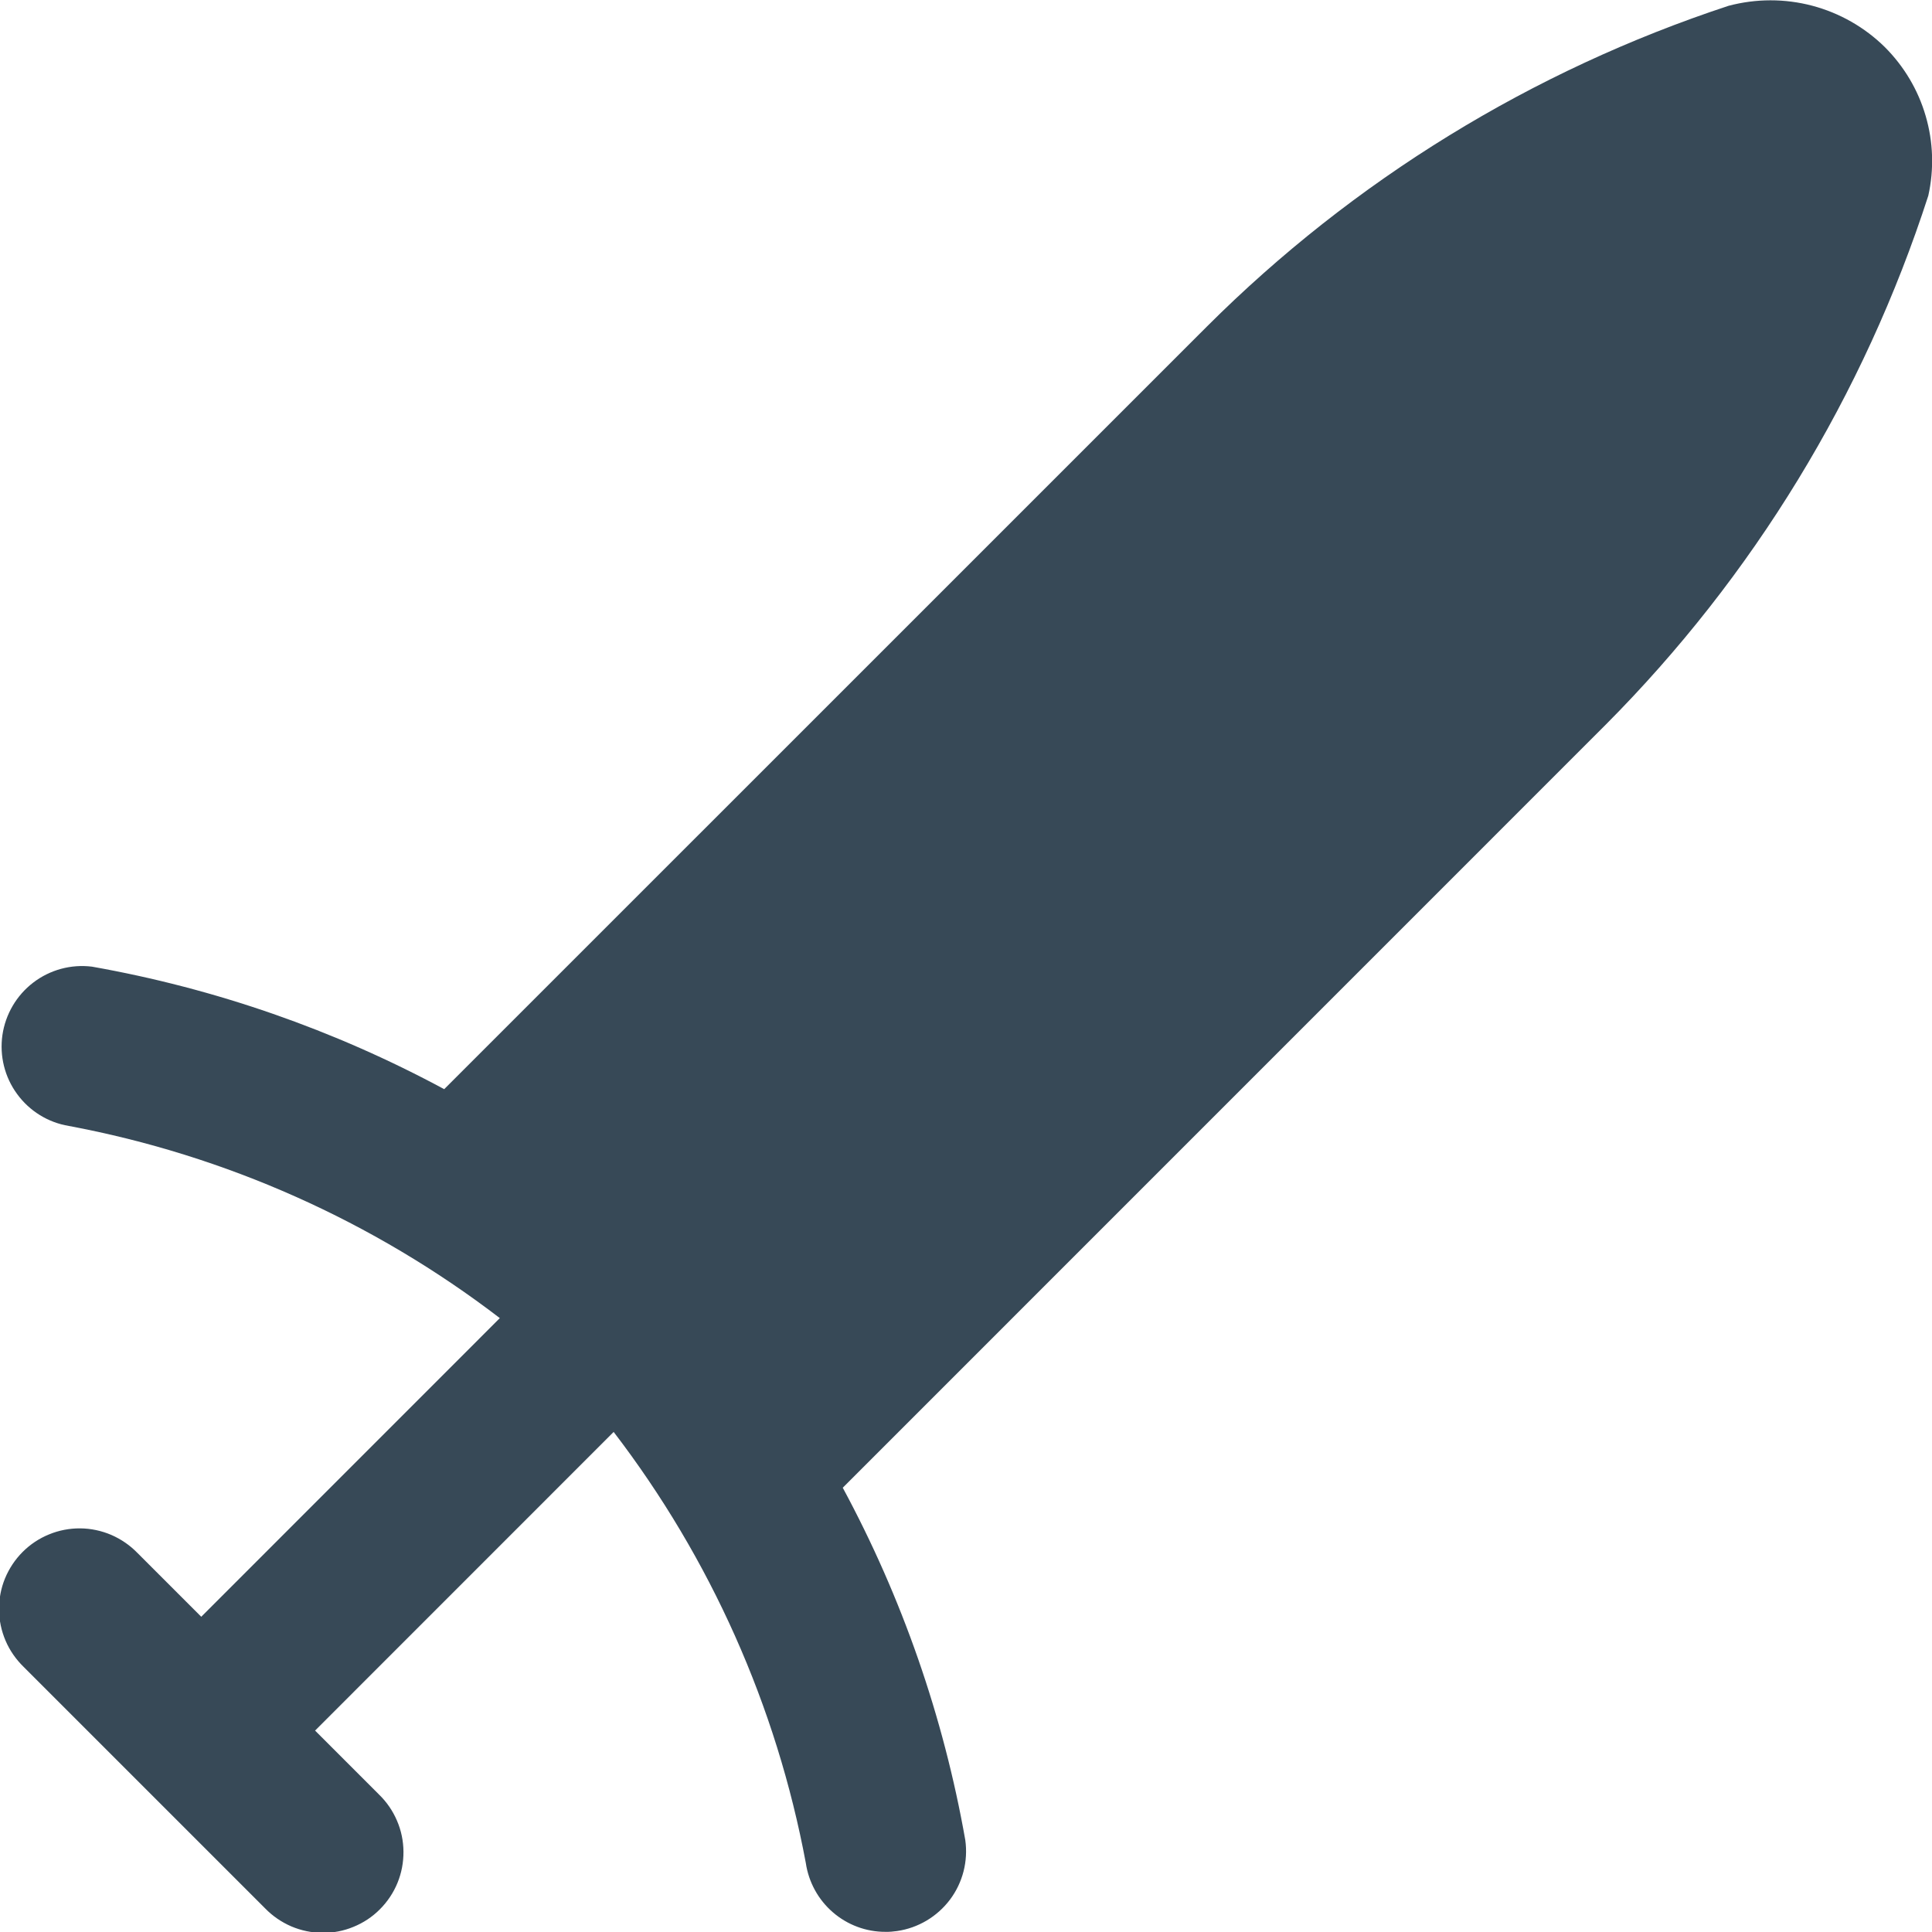 <svg width="24" height="24" viewBox="0 0 24 24" fill="none" xmlns="http://www.w3.org/2000/svg">
<g clip-path="url(#clip0_1178_20153)">
<path d="M23.414 0.585C23.163 0.338 22.852 0.161 22.512 0.071C22.171 -0.019 21.813 -0.018 21.473 0.072C19.032 0.876 16.813 2.24 14.994 4.055L5.518 13.53C4.15 12.793 2.673 12.279 1.142 12.008C0.882 11.976 0.621 12.047 0.413 12.206C0.205 12.365 0.068 12.599 0.03 12.858C-0.007 13.117 0.058 13.38 0.213 13.591C0.367 13.802 0.598 13.945 0.856 13.987C2.803 14.352 4.637 15.17 6.209 16.374L2.5 20.084L1.707 19.291C1.615 19.196 1.504 19.12 1.382 19.067C1.26 19.015 1.129 18.987 0.996 18.986C0.864 18.985 0.732 19.01 0.609 19.061C0.486 19.111 0.375 19.185 0.281 19.279C0.187 19.373 0.113 19.485 0.062 19.608C0.012 19.73 -0.013 19.862 -0.012 19.995C-0.011 20.128 0.017 20.259 0.069 20.381C0.121 20.503 0.198 20.613 0.293 20.706L3.293 23.706C3.385 23.801 3.496 23.877 3.618 23.93C3.74 23.982 3.871 24.009 4.004 24.011C4.136 24.012 4.268 23.987 4.391 23.936C4.514 23.886 4.626 23.812 4.719 23.718C4.813 23.624 4.888 23.512 4.938 23.389C4.988 23.267 5.013 23.135 5.012 23.002C5.011 22.869 4.984 22.738 4.931 22.616C4.879 22.494 4.803 22.384 4.707 22.291L3.914 21.498L7.623 17.788C8.828 19.361 9.646 21.195 10.01 23.142C10.045 23.38 10.164 23.598 10.346 23.755C10.527 23.912 10.76 23.999 11 23.998C11.048 23.999 11.097 23.995 11.144 23.988C11.406 23.95 11.642 23.809 11.801 23.598C11.96 23.386 12.028 23.12 11.991 22.857C11.721 21.327 11.207 19.849 10.469 18.481L19.944 9.005C21.78 7.161 23.154 4.908 23.954 2.431C24.027 2.103 24.016 1.762 23.921 1.439C23.827 1.116 23.652 0.823 23.414 0.585V0.585Z" fill="#374957"/>
</g>
<defs>
<clipPath id="clip0_1178_20153">
<rect width="24" height="24" fill="white"/>
</clipPath>
</defs>
</svg>
